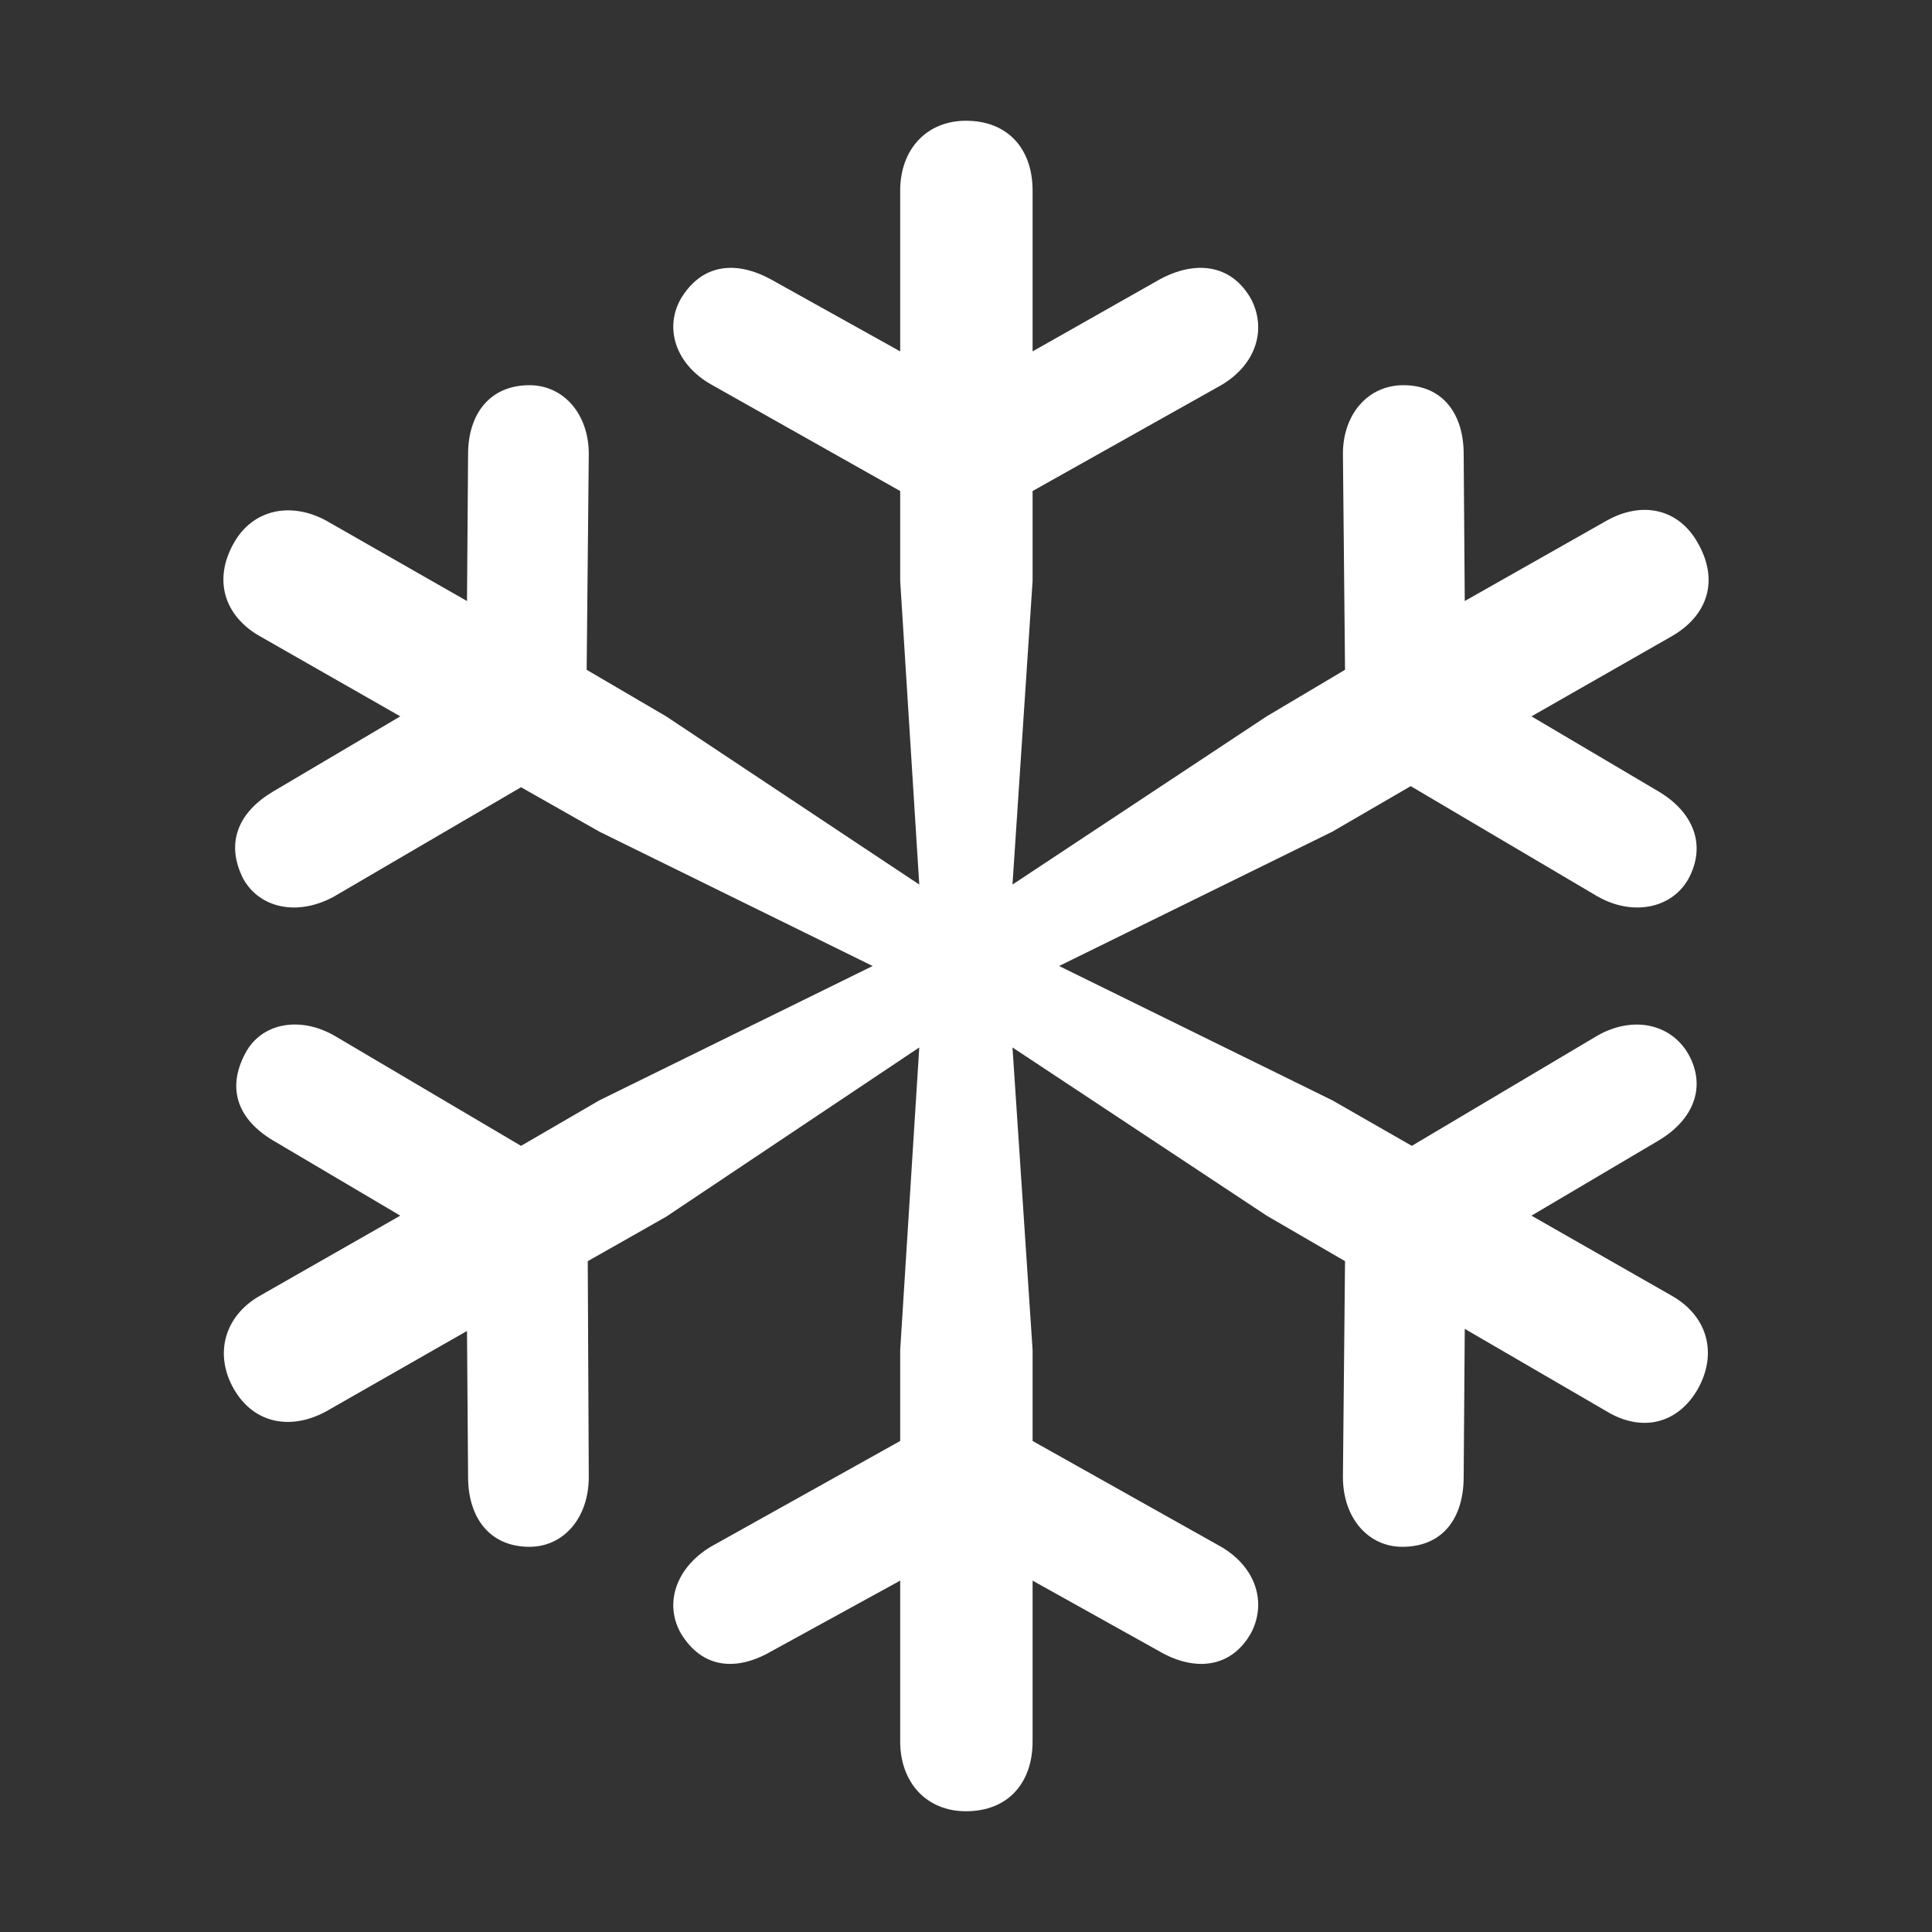 <svg width="32" height="32" viewBox="0 0 32 32" fill="none" xmlns="http://www.w3.org/2000/svg">
<rect x="0" y="0" width="32" height="32" fill="#333333" stroke="none"/>
<path d="M15.998 30C16.7 30 17.103 29.527 17.103 28.844V26.18L19.208 27.354C19.787 27.687 20.384 27.634 20.717 27.056C20.98 26.566 20.822 25.97 20.226 25.62L17.103 23.867V22.36L16.77 17.349L20.98 20.135L22.278 20.889L22.243 24.463C22.243 25.146 22.664 25.62 23.226 25.62C23.91 25.62 24.243 25.129 24.243 24.463L24.261 22.01L26.612 23.377C27.191 23.727 27.787 23.587 28.12 23.009C28.454 22.413 28.278 21.8 27.699 21.467L25.366 20.135L27.471 18.891C28.033 18.558 28.278 18.015 27.962 17.454C27.664 16.946 27.033 16.823 26.454 17.156L23.384 18.979L22.068 18.225L17.542 16L22.068 13.775L23.366 13.021L26.454 14.844C27.033 15.177 27.682 15.054 27.962 14.563C28.278 13.985 28.033 13.442 27.471 13.109L25.366 11.865L27.699 10.533C28.296 10.183 28.471 9.604 28.12 8.991C27.805 8.431 27.208 8.29 26.612 8.623L24.261 9.955L24.243 7.519C24.243 6.871 23.91 6.38 23.243 6.38C22.664 6.38 22.243 6.854 22.243 7.519L22.278 11.094L20.98 11.865L16.77 14.651L17.103 9.622V8.133L20.226 6.38C20.822 6.03 20.98 5.434 20.717 4.944C20.384 4.365 19.787 4.313 19.208 4.628L17.103 5.82V3.156C17.103 2.473 16.7 2 15.998 2C15.349 2 14.91 2.473 14.91 3.156V5.82L12.77 4.628C12.191 4.313 11.63 4.365 11.279 4.944C10.998 5.434 11.191 6.03 11.77 6.363L14.91 8.133V9.622L15.226 14.651L11.033 11.865L9.717 11.094L9.752 7.519C9.752 6.854 9.331 6.38 8.77 6.38C8.103 6.38 7.753 6.871 7.753 7.519L7.735 9.955L5.402 8.623C4.823 8.308 4.191 8.431 3.875 8.991C3.525 9.604 3.718 10.2 4.296 10.533L6.63 11.865L4.525 13.109C3.963 13.442 3.718 13.95 4.033 14.563C4.314 15.054 4.946 15.177 5.542 14.844L8.63 13.039L9.928 13.775L14.454 16L9.928 18.225L8.63 18.979L5.542 17.156C4.963 16.823 4.332 16.946 4.068 17.437C3.735 18.05 3.963 18.558 4.525 18.891L6.63 20.135L4.296 21.467C3.718 21.8 3.542 22.43 3.875 23.009C4.209 23.587 4.823 23.692 5.402 23.377L7.735 22.045L7.753 24.463C7.753 25.129 8.103 25.62 8.77 25.62C9.331 25.62 9.752 25.146 9.752 24.463L9.735 20.889L11.033 20.153L15.226 17.349L14.91 22.36V23.867L11.77 25.62C11.191 25.97 10.998 26.566 11.279 27.056C11.63 27.634 12.191 27.687 12.77 27.354L14.91 26.18V28.844C14.91 29.527 15.349 30 15.998 30Z" fill="white"/>
</svg>
